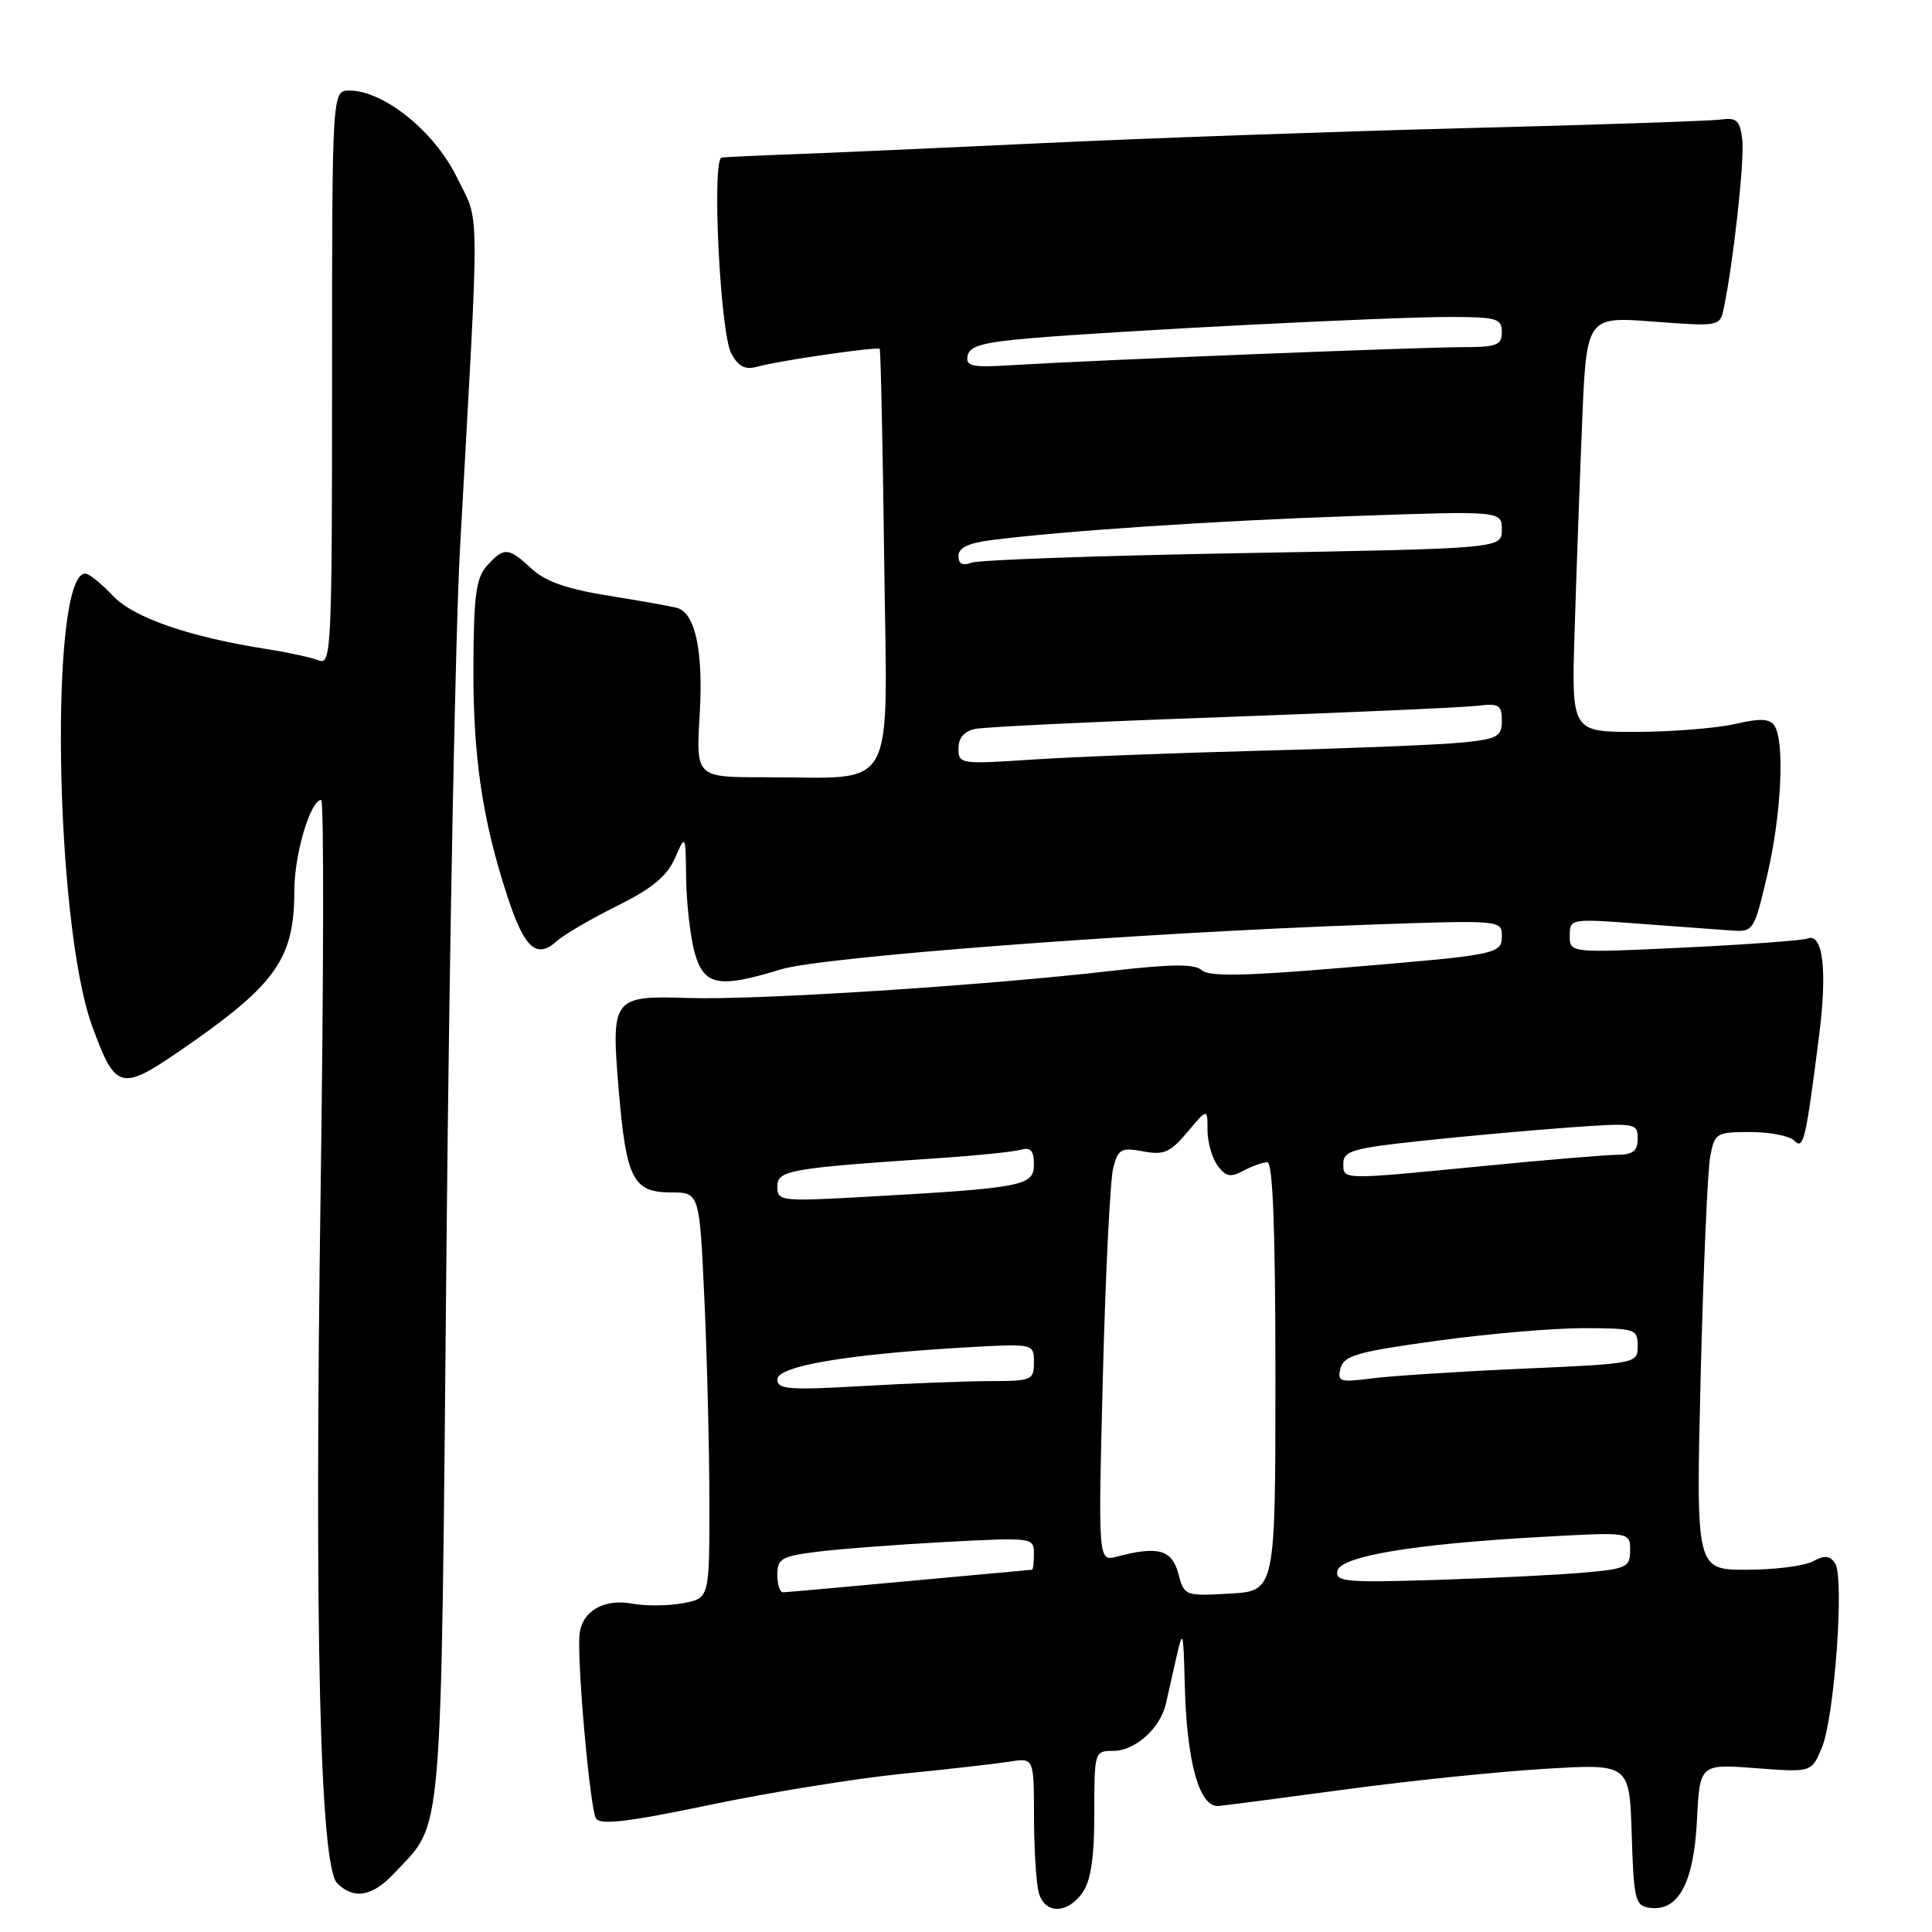 <?xml version="1.0" encoding="UTF-8" standalone="no"?>
<!DOCTYPE svg PUBLIC "-//W3C//DTD SVG 1.1//EN" "http://www.w3.org/Graphics/SVG/1.1/DTD/svg11.dtd" >
<svg xmlns="http://www.w3.org/2000/svg" xmlns:xlink="http://www.w3.org/1999/xlink" version="1.1" viewBox="0 0 256 256">
 <g >
 <path fill="currentColor"
d=" M 143.44 250.78 C 144.55 249.20 145.00 246.15 145.00 240.28 C 145.00 232.11 145.03 232.00 147.50 232.00 C 150.40 232.00 153.72 229.04 154.48 225.78 C 154.77 224.52 155.41 221.70 155.90 219.50 C 156.73 215.81 156.81 216.08 156.98 223.00 C 157.23 233.49 158.91 239.56 161.50 239.30 C 162.60 239.19 170.25 238.19 178.50 237.08 C 186.75 235.96 198.54 234.75 204.71 234.38 C 215.92 233.70 215.92 233.70 216.21 243.10 C 216.48 251.71 216.67 252.52 218.56 252.79 C 222.36 253.34 224.43 249.55 224.85 241.28 C 225.23 233.73 225.23 233.73 232.63 234.29 C 240.04 234.85 240.04 234.85 241.40 231.59 C 243.08 227.57 244.42 209.01 243.16 207.15 C 242.47 206.11 241.77 206.05 240.19 206.90 C 239.06 207.50 235.11 208.00 231.42 208.00 C 224.72 208.00 224.72 208.00 225.35 182.25 C 225.70 168.09 226.27 155.04 226.61 153.25 C 227.20 150.13 227.42 150.00 231.91 150.00 C 234.49 150.00 237.11 150.51 237.73 151.13 C 238.98 152.38 239.24 151.30 241.03 137.32 C 242.15 128.58 241.56 123.57 239.50 124.36 C 238.82 124.62 231.45 125.16 223.13 125.56 C 208.00 126.28 208.00 126.28 208.00 123.99 C 208.00 121.73 208.08 121.71 217.25 122.40 C 222.34 122.78 227.83 123.19 229.45 123.30 C 232.33 123.50 232.44 123.33 234.16 116.00 C 236.03 108.04 236.51 98.35 235.15 96.21 C 234.52 95.21 233.32 95.15 229.91 95.93 C 227.49 96.49 221.61 96.96 216.87 96.98 C 208.23 97.00 208.23 97.00 208.64 83.75 C 208.86 76.46 209.31 64.07 209.63 56.22 C 210.21 41.94 210.21 41.94 219.05 42.61 C 227.80 43.27 227.90 43.25 228.40 40.89 C 229.68 34.79 231.18 21.20 230.86 18.50 C 230.55 15.95 230.13 15.55 228.00 15.84 C 226.62 16.03 211.55 16.54 194.50 16.97 C 177.45 17.41 152.25 18.30 138.50 18.95 C 124.75 19.60 109.67 20.27 105.00 20.44 C 100.33 20.61 96.11 20.81 95.63 20.88 C 94.29 21.06 95.42 44.13 96.90 46.84 C 97.84 48.58 98.73 49.03 100.34 48.59 C 103.24 47.78 116.23 45.90 116.56 46.23 C 116.70 46.38 116.97 58.95 117.16 74.16 C 117.55 105.85 119.13 102.97 101.36 102.99 C 92.22 103.00 92.22 103.00 92.71 94.75 C 93.21 86.38 92.15 81.29 89.77 80.57 C 89.07 80.36 85.01 79.63 80.74 78.95 C 75.14 78.06 72.28 77.06 70.44 75.36 C 67.35 72.50 66.80 72.46 64.54 74.95 C 63.08 76.57 62.77 78.85 62.73 88.20 C 62.67 100.27 63.91 108.65 67.26 118.85 C 69.51 125.70 71.10 127.12 73.79 124.69 C 74.73 123.84 78.32 121.75 81.76 120.04 C 86.40 117.74 88.38 116.10 89.43 113.72 C 90.84 110.50 90.84 110.50 90.92 116.50 C 90.97 119.80 91.48 124.19 92.05 126.25 C 93.27 130.62 95.21 130.99 103.50 128.44 C 108.86 126.79 150.72 123.61 181.25 122.53 C 198.63 121.91 199.00 121.94 199.00 123.93 C 199.00 126.45 198.77 126.50 177.50 128.27 C 164.78 129.34 160.18 129.41 159.24 128.56 C 158.31 127.70 155.28 127.73 147.24 128.65 C 130.36 130.60 100.31 132.53 91.29 132.24 C 81.11 131.92 80.95 132.14 82.00 144.60 C 82.98 156.21 83.90 158.00 88.88 158.00 C 92.69 158.00 92.69 158.00 93.34 172.25 C 93.70 180.09 93.99 192.19 94.00 199.14 C 94.00 211.78 94.00 211.78 90.50 212.43 C 88.58 212.80 85.54 212.82 83.75 212.49 C 80.03 211.80 77.16 213.46 76.80 216.50 C 76.41 219.83 78.17 239.65 78.97 240.95 C 79.53 241.86 83.20 241.43 94.13 239.14 C 102.06 237.49 113.49 235.64 119.52 235.04 C 125.56 234.44 131.96 233.71 133.75 233.43 C 137.00 232.91 137.00 232.91 137.01 240.70 C 137.02 244.99 137.30 249.51 137.63 250.75 C 138.41 253.65 141.42 253.66 143.44 250.78 Z  M 52.20 248.25 C 58.80 241.19 58.40 245.92 59.16 165.50 C 59.54 125.35 60.35 83.50 60.96 72.50 C 63.58 25.44 63.62 29.79 60.52 23.46 C 57.56 17.41 50.85 12.00 46.30 12.00 C 44.00 12.00 44.00 12.00 44.00 50.11 C 44.00 86.00 43.90 88.17 42.25 87.51 C 41.29 87.13 38.25 86.46 35.50 86.03 C 25.00 84.39 17.65 81.84 14.90 78.89 C 13.41 77.30 11.79 76.00 11.30 76.00 C 6.52 76.00 7.22 122.28 12.21 135.96 C 15.29 144.40 16.01 144.61 23.82 139.25 C 36.56 130.51 39.00 127.10 39.00 118.00 C 39.00 113.19 41.14 106.00 42.56 106.00 C 42.93 106.00 42.89 129.12 42.49 157.38 C 41.64 215.93 42.39 247.25 44.68 249.54 C 46.88 251.73 49.33 251.31 52.20 248.25 Z  M 156.13 208.50 C 155.30 205.34 153.43 204.82 148.00 206.26 C 145.50 206.92 145.50 206.92 146.14 182.21 C 146.49 168.62 147.11 156.25 147.51 154.73 C 148.17 152.24 148.57 152.02 151.46 152.56 C 154.22 153.08 155.07 152.71 157.34 150.00 C 160.00 146.85 160.00 146.85 160.00 149.73 C 160.00 151.32 160.60 153.44 161.33 154.44 C 162.41 155.92 163.04 156.05 164.76 155.13 C 165.92 154.51 167.35 154.00 167.93 154.00 C 168.66 154.00 169.00 162.97 169.00 182.41 C 169.00 210.82 169.00 210.82 162.96 211.16 C 156.99 211.50 156.92 211.47 156.13 208.50 Z  M 103.00 208.64 C 103.00 206.54 103.59 206.20 108.25 205.62 C 111.14 205.25 118.79 204.67 125.25 204.32 C 136.81 203.71 137.00 203.73 137.00 205.85 C 137.00 207.03 136.89 208.00 136.75 208.00 C 136.61 208.01 129.30 208.68 120.50 209.49 C 111.70 210.31 104.16 210.98 103.75 210.99 C 103.34 210.99 103.00 209.94 103.00 208.64 Z  M 177.20 208.18 C 177.58 206.21 187.27 204.59 204.25 203.65 C 216.00 202.99 216.00 202.99 216.00 205.42 C 216.00 207.67 215.55 207.88 209.75 208.39 C 206.31 208.69 197.51 209.12 190.20 209.35 C 178.43 209.72 176.93 209.59 177.20 208.18 Z  M 103.00 182.78 C 103.00 181.02 112.24 179.45 127.75 178.55 C 137.00 178.02 137.00 178.02 137.00 180.51 C 137.00 182.87 136.71 183.00 131.25 183.00 C 128.09 183.01 120.44 183.30 114.25 183.66 C 104.53 184.22 103.00 184.10 103.00 182.78 Z  M 177.63 181.30 C 178.07 179.62 179.87 179.11 190.32 177.67 C 197.02 176.74 205.76 175.99 209.75 175.99 C 216.69 176.00 217.00 176.10 217.00 178.35 C 217.00 180.67 216.89 180.69 201.75 181.36 C 193.36 181.73 184.39 182.31 181.81 182.64 C 177.51 183.20 177.17 183.08 177.63 181.30 Z  M 103.00 157.24 C 103.00 155.06 104.46 154.80 124.50 153.45 C 129.45 153.12 134.29 152.62 135.25 152.35 C 136.57 151.98 137.00 152.46 137.00 154.32 C 137.00 157.14 135.53 157.42 114.75 158.58 C 103.44 159.22 103.00 159.16 103.00 157.24 Z  M 178.00 154.14 C 178.00 152.51 179.31 152.13 188.25 151.18 C 193.89 150.57 202.66 149.78 207.75 149.41 C 216.73 148.76 217.00 148.80 217.00 150.87 C 217.00 152.52 216.38 153.00 214.25 153.02 C 212.74 153.03 204.75 153.70 196.50 154.51 C 177.52 156.36 178.00 156.37 178.00 154.14 Z  M 127.00 99.17 C 127.00 97.76 127.77 96.88 129.25 96.58 C 130.49 96.32 145.22 95.62 162.00 95.02 C 178.78 94.41 193.96 93.74 195.75 93.52 C 198.61 93.17 199.00 93.41 199.00 95.49 C 199.00 97.61 198.45 97.91 193.75 98.39 C 190.86 98.68 179.05 99.16 167.50 99.46 C 155.95 99.76 142.11 100.29 136.75 100.65 C 127.27 101.28 127.00 101.24 127.00 99.17 Z  M 127.00 73.67 C 127.00 72.60 128.32 71.95 131.25 71.58 C 140.93 70.34 160.71 69.02 179.25 68.38 C 199.00 67.69 199.00 67.69 199.00 70.19 C 199.00 72.68 199.00 72.68 164.72 73.29 C 145.86 73.62 129.66 74.19 128.72 74.56 C 127.55 75.00 127.00 74.72 127.00 73.67 Z  M 128.21 47.14 C 128.46 45.85 130.25 45.35 136.51 44.82 C 148.34 43.81 183.95 42.00 192.00 42.00 C 198.33 42.00 199.00 42.19 199.00 44.00 C 199.00 45.75 198.33 46.00 193.76 46.00 C 188.03 46.00 144.32 47.75 134.20 48.38 C 128.77 48.72 127.94 48.55 128.21 47.14 Z "/>
</g>
</svg>